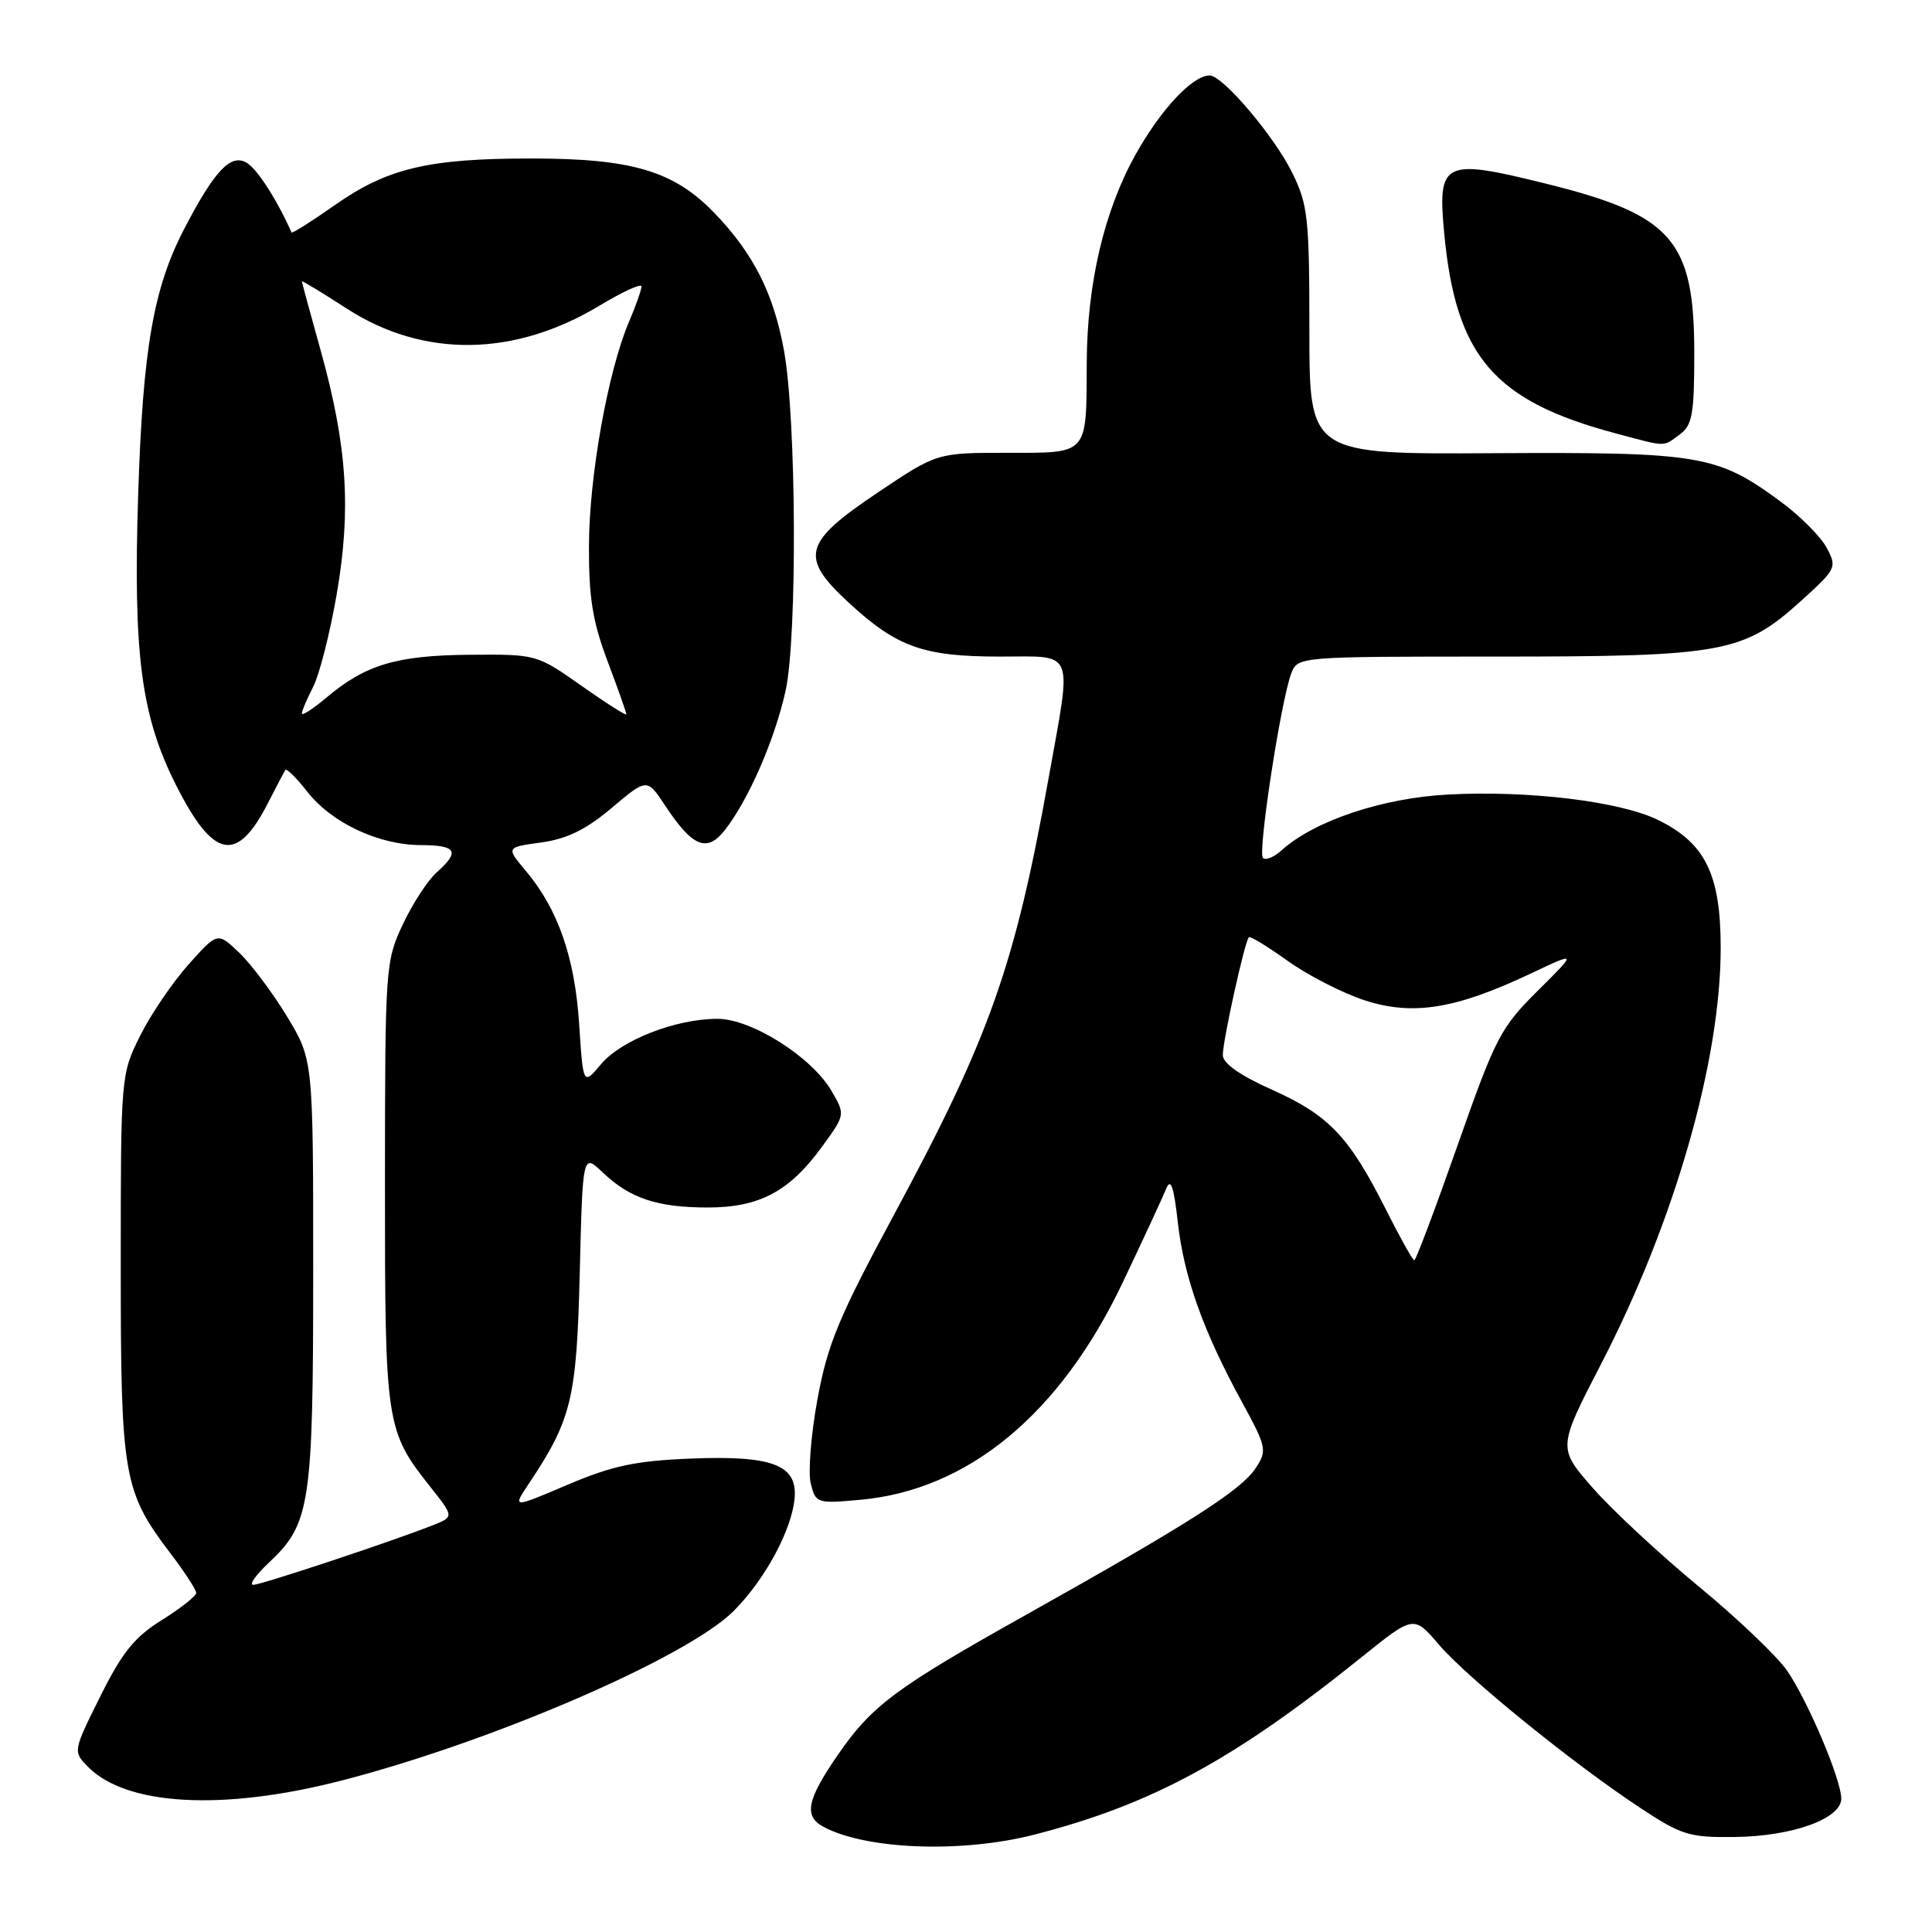 <?xml version="1.0" encoding="UTF-8" standalone="no"?>
<!DOCTYPE svg PUBLIC "-//W3C//DTD SVG 1.1//EN" "http://www.w3.org/Graphics/SVG/1.1/DTD/svg11.dtd" >
<svg xmlns="http://www.w3.org/2000/svg" xmlns:xlink="http://www.w3.org/1999/xlink" version="1.1" viewBox="0 0 256 256">
 <g >
 <path fill="currentColor"
d=" M 137.09 243.09 C 152.63 239.09 163.49 233.20 180.41 219.59 C 187.33 214.02 187.33 214.02 190.67 217.93 C 194.44 222.34 208.52 233.75 217.41 239.60 C 222.84 243.18 223.87 243.49 229.91 243.41 C 237.58 243.31 244.01 240.97 243.98 238.30 C 243.94 235.76 239.62 225.53 236.84 221.43 C 235.55 219.53 230.28 214.49 225.12 210.24 C 219.96 205.98 213.63 200.11 211.07 197.18 C 206.40 191.86 206.40 191.86 212.18 180.68 C 221.88 161.91 228.00 140.60 228.00 125.58 C 228.00 115.87 225.97 111.72 219.70 108.65 C 214.67 106.18 202.50 104.71 191.88 105.28 C 183.14 105.74 174.12 108.77 169.77 112.71 C 168.79 113.59 167.70 114.03 167.34 113.68 C 166.64 112.97 169.72 92.86 171.09 89.26 C 171.95 87.00 171.95 87.00 198.30 87.00 C 228.48 87.00 231.01 86.53 238.75 79.53 C 243.33 75.37 243.43 75.17 242.03 72.56 C 241.24 71.08 238.48 68.32 235.90 66.43 C 227.51 60.27 225.28 59.90 198.00 60.05 C 173.50 60.20 173.50 60.20 173.50 43.85 C 173.50 28.88 173.31 27.11 171.23 22.90 C 168.84 18.04 162.02 10.00 160.29 10.00 C 158.02 10.00 153.83 14.47 150.48 20.46 C 146.31 27.92 144.05 37.56 144.00 48.00 C 143.95 60.41 144.31 60.00 133.46 60.00 C 124.15 60.00 124.15 60.00 116.33 65.25 C 106.39 71.91 105.90 73.81 112.51 79.90 C 118.85 85.75 122.38 87.00 132.47 87.00 C 142.56 87.00 142.06 85.75 138.95 103.08 C 134.47 128.02 131.14 137.43 118.40 161.07 C 111.13 174.56 109.66 178.11 108.32 185.39 C 107.46 190.07 107.06 195.11 107.43 196.59 C 108.09 199.20 108.26 199.25 113.99 198.73 C 128.31 197.44 140.48 187.35 148.76 169.95 C 151.49 164.20 154.09 158.60 154.53 157.50 C 155.13 156.03 155.54 157.23 156.07 162.00 C 156.89 169.26 159.45 176.43 164.57 185.78 C 167.83 191.76 167.92 192.19 166.40 194.51 C 164.47 197.46 157.66 201.81 136.00 213.95 C 118.67 223.65 115.54 225.98 111.04 232.50 C 106.90 238.49 106.47 240.65 109.13 242.07 C 114.80 245.10 127.48 245.57 137.09 243.09 Z  M 44.99 236.00 C 64.96 230.90 91.07 219.63 97.23 213.45 C 101.42 209.25 105.00 202.56 105.30 198.39 C 105.61 194.08 102.26 192.84 91.50 193.27 C 84.19 193.57 81.13 194.22 75.20 196.74 C 67.90 199.85 67.90 199.85 70.02 196.67 C 75.74 188.11 76.41 185.39 76.82 168.67 C 77.21 152.83 77.21 152.83 79.86 155.35 C 83.46 158.79 87.10 160.00 93.82 160.00 C 100.66 159.99 104.64 157.86 108.97 151.88 C 112.00 147.71 112.00 147.68 110.21 144.60 C 107.59 140.07 99.60 135.00 95.07 135.00 C 89.54 135.00 82.34 137.81 79.65 141.00 C 77.27 143.83 77.27 143.83 76.74 135.67 C 76.16 126.83 73.93 120.45 69.66 115.38 C 67.05 112.27 67.05 112.27 71.72 111.63 C 75.13 111.16 77.65 109.93 81.06 107.05 C 85.73 103.11 85.73 103.11 88.12 106.72 C 91.75 112.23 93.67 113.02 96.04 110.00 C 99.19 105.98 102.68 97.96 104.10 91.50 C 105.65 84.41 105.53 55.64 103.90 46.55 C 102.54 38.94 99.84 33.59 94.66 28.22 C 89.27 22.64 83.75 21.00 70.37 21.00 C 56.80 21.00 51.35 22.29 44.45 27.12 C 41.33 29.31 38.71 30.97 38.63 30.80 C 36.71 26.48 34.11 22.43 32.71 21.58 C 30.60 20.31 28.47 22.54 24.46 30.23 C 20.33 38.13 18.93 46.18 18.31 65.50 C 17.63 86.68 18.69 94.84 23.31 104.00 C 28.28 113.85 31.39 114.46 35.50 106.42 C 36.60 104.26 37.64 102.29 37.80 102.03 C 37.97 101.77 39.28 103.07 40.72 104.91 C 43.96 109.04 50.14 111.95 55.75 111.98 C 60.52 112.00 60.99 112.81 57.86 115.60 C 56.68 116.64 54.66 119.75 53.37 122.50 C 51.07 127.39 51.02 128.15 51.01 156.78 C 51.00 188.81 51.11 189.57 57.07 197.08 C 60.16 200.99 60.16 200.99 57.33 202.11 C 51.78 204.30 34.59 210.00 33.55 210.00 C 32.97 209.99 33.92 208.66 35.66 207.03 C 41.11 201.92 41.50 199.37 41.50 168.46 C 41.50 140.42 41.50 140.42 38.02 134.67 C 36.10 131.51 33.25 127.71 31.67 126.21 C 28.82 123.50 28.82 123.50 24.97 127.81 C 22.85 130.19 19.96 134.44 18.56 137.26 C 16.02 142.36 16.00 142.56 16.00 167.68 C 16.00 195.71 16.33 197.60 22.65 205.91 C 24.49 208.34 26.00 210.66 26.00 211.07 C 26.00 211.48 23.95 213.10 21.45 214.66 C 17.81 216.93 16.18 218.96 13.28 224.80 C 9.65 232.09 9.65 232.09 11.73 234.18 C 16.82 239.26 29.50 239.96 44.99 236.00 Z  M 222.56 57.58 C 224.24 56.35 224.50 54.91 224.50 46.83 C 224.50 31.80 221.59 28.47 204.78 24.32 C 191.24 20.96 190.46 21.35 191.37 30.97 C 192.92 47.23 197.94 53.10 214.00 57.40 C 220.95 59.26 220.29 59.24 222.56 57.58 Z  M 183.58 160.15 C 178.76 150.59 176.06 147.76 168.58 144.41 C 164.32 142.51 162.04 140.91 162.03 139.81 C 162.00 138.02 164.93 124.73 165.48 124.19 C 165.66 124.01 167.99 125.43 170.65 127.34 C 173.32 129.25 177.90 131.59 180.83 132.55 C 187.21 134.62 192.87 133.71 202.81 129.01 C 209.00 126.08 209.00 126.08 203.75 131.29 C 198.83 136.17 198.16 137.47 193.14 151.75 C 190.19 160.14 187.61 167.00 187.40 167.00 C 187.20 167.00 185.47 163.92 183.58 160.15 Z  M 40.00 94.54 C 40.00 94.19 40.67 92.61 41.49 91.02 C 42.31 89.44 43.71 83.95 44.60 78.82 C 46.56 67.56 46.01 59.10 42.51 46.51 C 41.13 41.56 40.00 37.41 40.00 37.28 C 40.00 37.15 42.68 38.77 45.95 40.89 C 56.10 47.45 68.12 47.31 79.42 40.51 C 82.49 38.66 85.00 37.51 85.00 37.95 C 85.00 38.39 84.26 40.50 83.35 42.63 C 80.57 49.13 78.08 63.03 78.04 72.23 C 78.01 79.17 78.51 82.32 80.50 87.60 C 81.88 91.25 83.00 94.43 83.00 94.65 C 83.00 94.88 80.33 93.18 77.06 90.88 C 71.13 86.70 71.10 86.69 62.23 86.76 C 52.55 86.84 48.43 88.07 43.25 92.44 C 41.46 93.94 40.00 94.89 40.00 94.54 Z "/>
</g>
</svg>